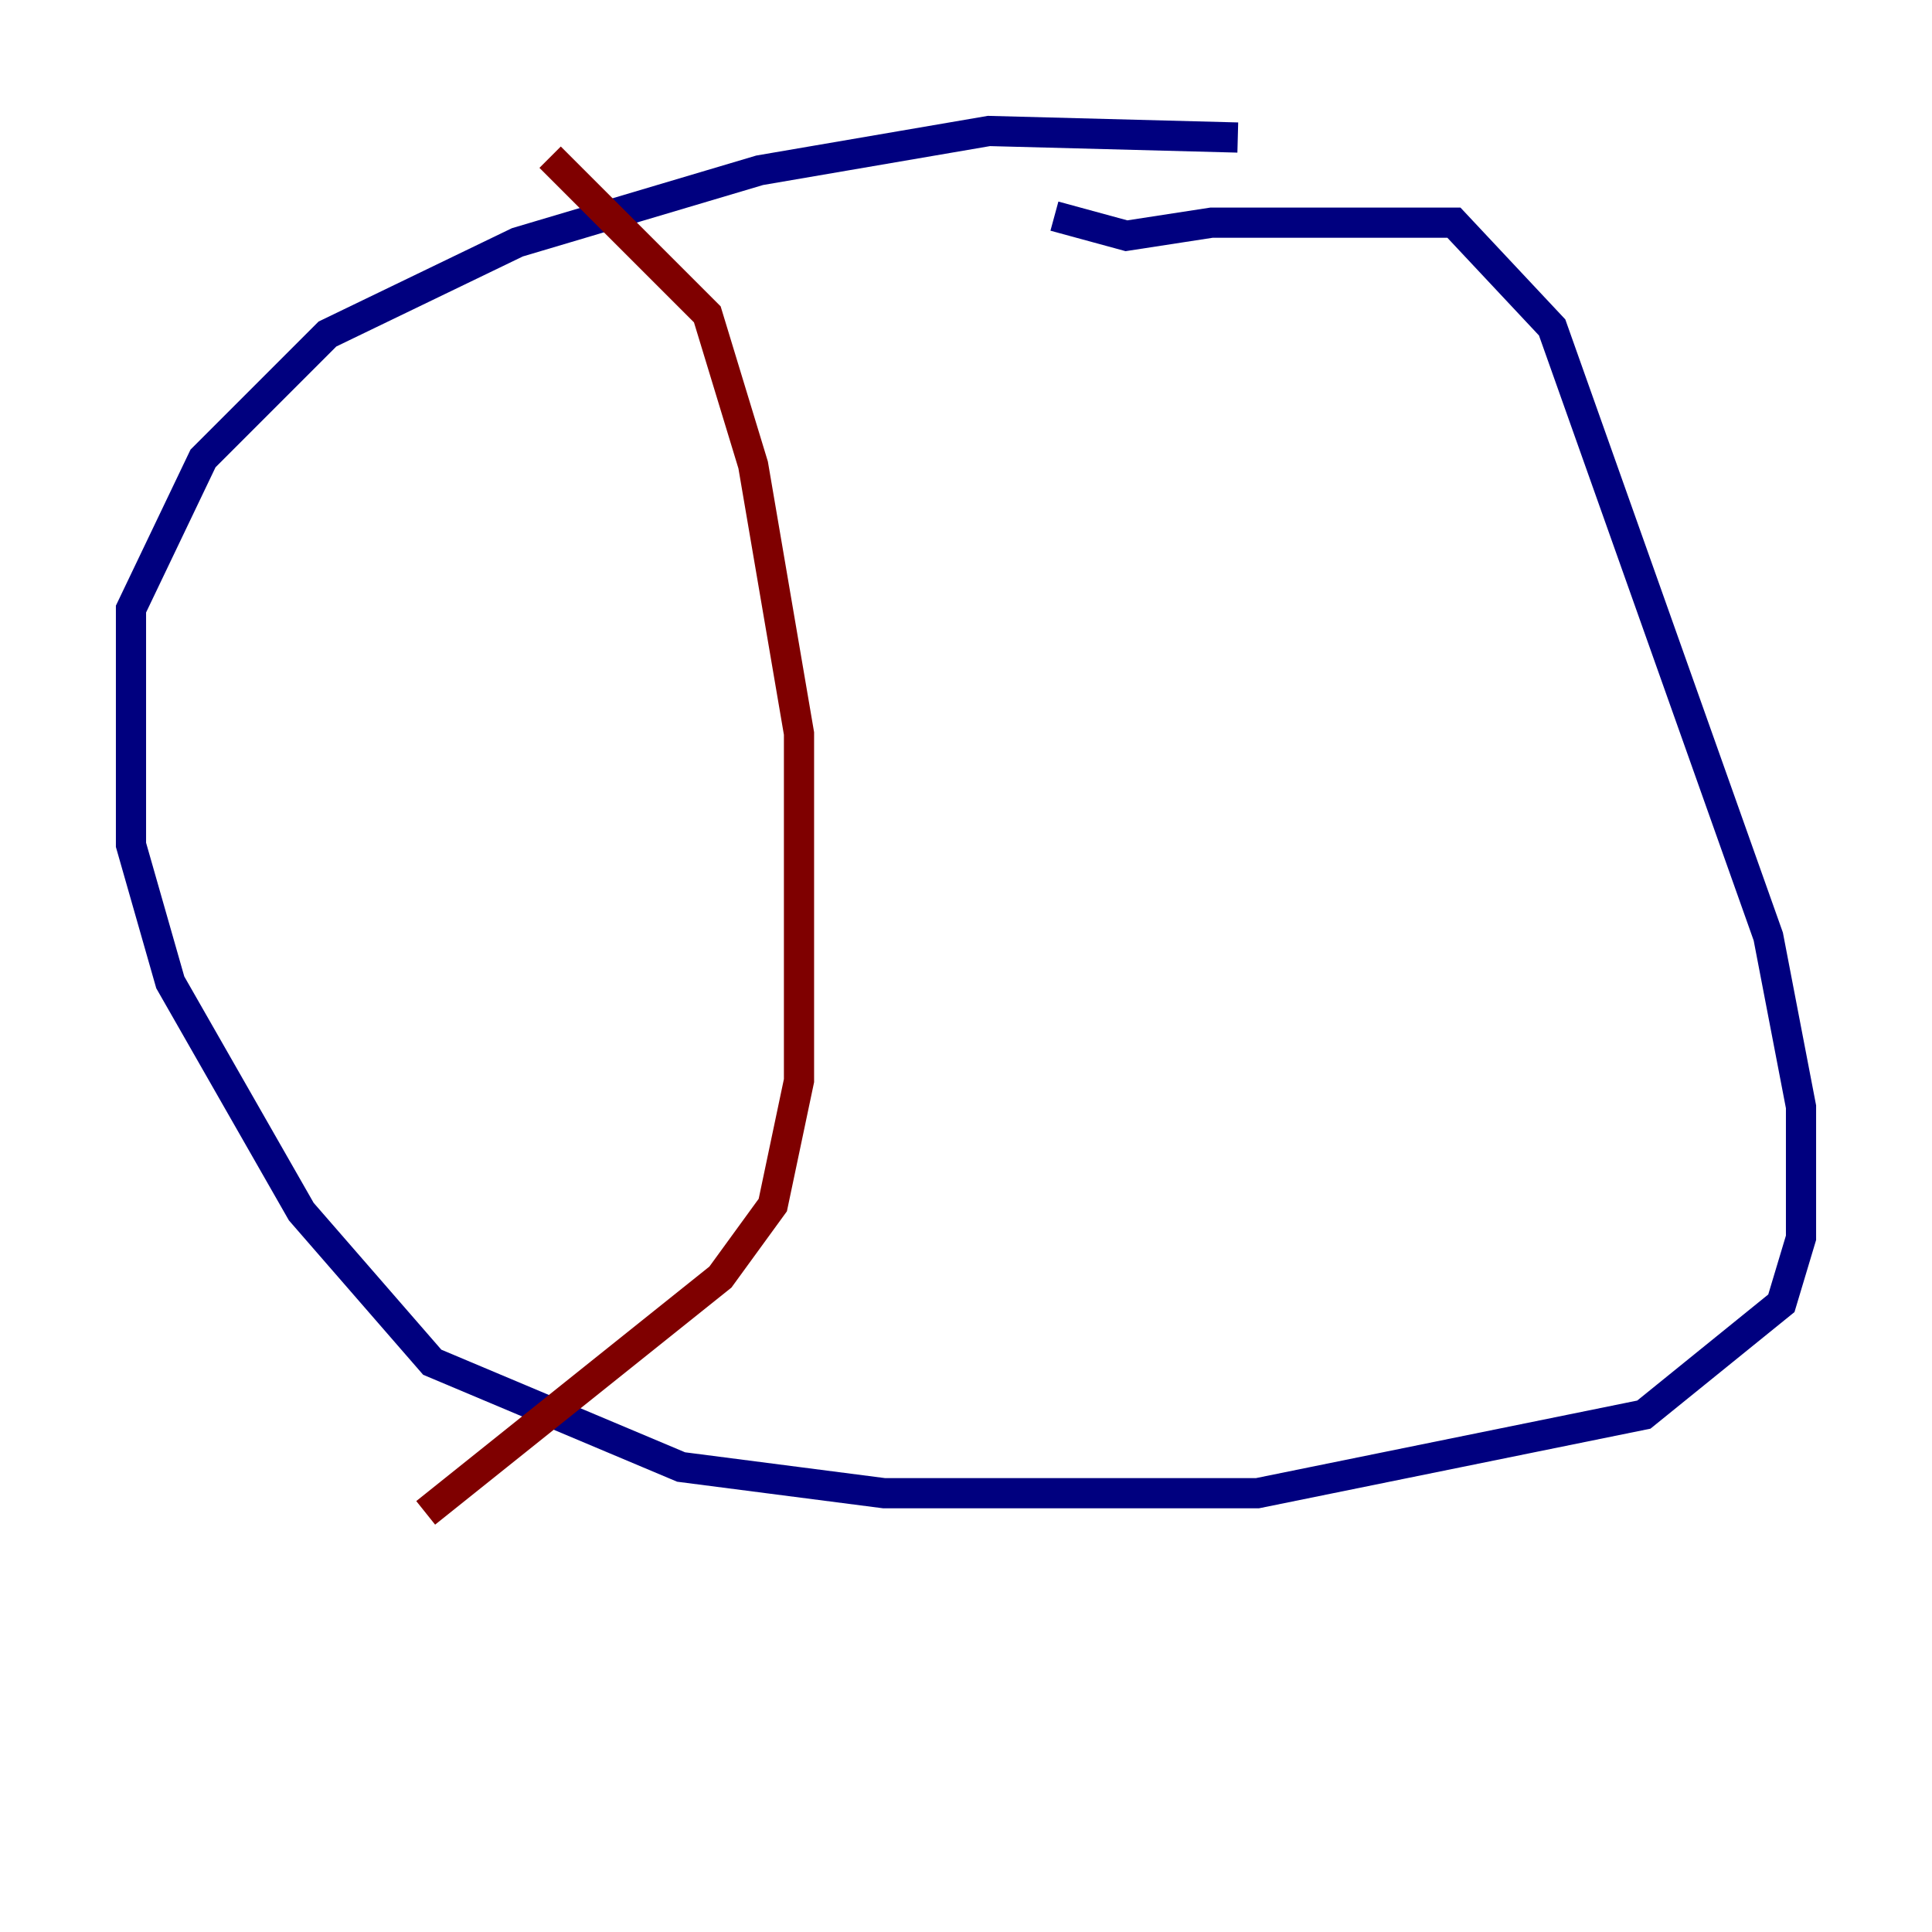 <?xml version="1.0" encoding="utf-8" ?>
<svg baseProfile="tiny" height="128" version="1.2" viewBox="0,0,128,128" width="128" xmlns="http://www.w3.org/2000/svg" xmlns:ev="http://www.w3.org/2001/xml-events" xmlns:xlink="http://www.w3.org/1999/xlink"><defs /><polyline fill="none" points="82.007,9.112 65.519,8.678 50.332,11.281 34.278,16.054 21.695,22.129 13.451,30.373 8.678,40.352 8.678,55.973 11.281,65.085 19.959,80.271 28.637,90.251 45.125,97.193 58.576,98.929 83.308,98.929 108.909,93.722 118.02,86.346 119.322,82.007 119.322,73.329 117.153,62.047 102.834,21.695 96.325,14.752 80.271,14.752 74.63,15.62 69.858,14.319" stroke="#00007f" stroke-width="2" /><polyline fill="none" points="36.447,10.414 46.861,20.827 49.898,30.807 52.936,48.597 52.936,71.593 51.2,79.837 47.729,84.61 28.203,100.231" stroke="#7f0000" stroke-width="2" /></svg>